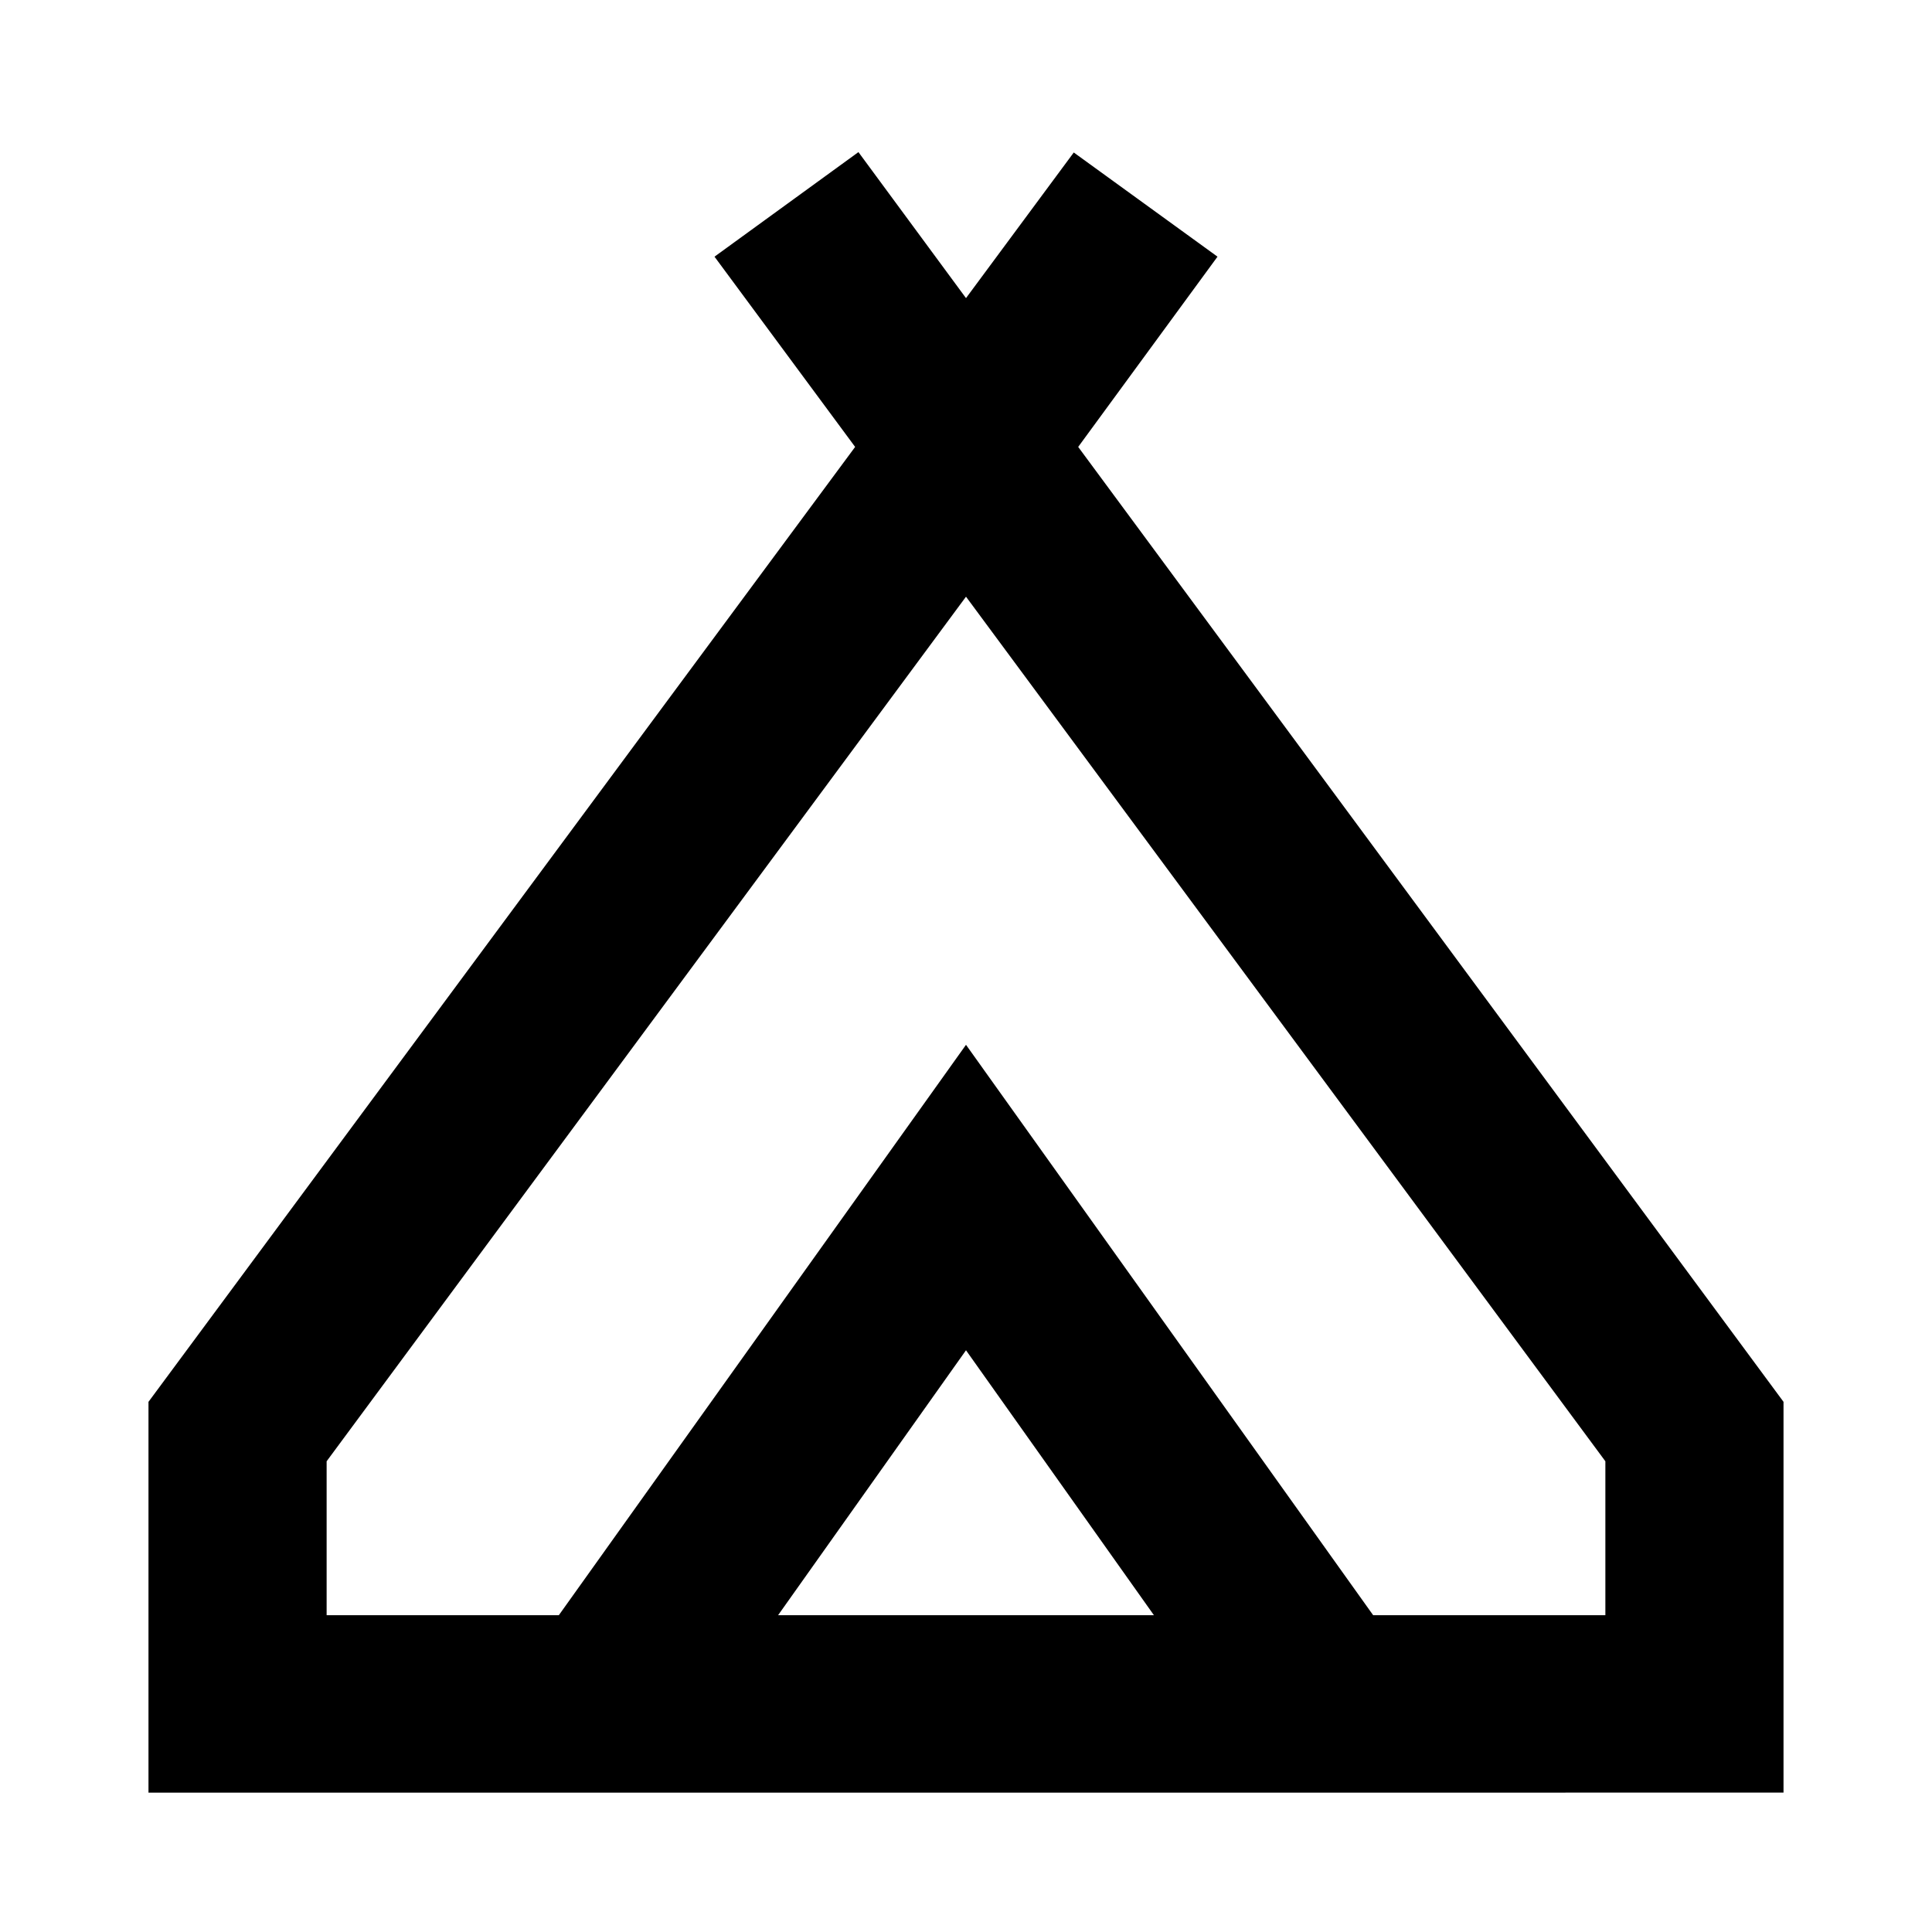 <svg xmlns="http://www.w3.org/2000/svg" height="40" viewBox="0 -960 960 960" width="40"><path d="M73.78-69.26v-194.17l351.13-474.5-69.88-94.53 71.52-51.96L480-811.87l53.55-72.36 71.42 51.77-69.22 94.53 350.47 474.5v194.17H73.78ZM480-663.51 162.3-233.9v76.49h115.38L480-440.84l202.32 283.43H797.7v-76.49L480-663.51Zm-93.38 506.1h186.76L480-289.06l-93.38 131.65ZM480-440.84l202.32 283.43L480-440.84 277.68-157.41 480-440.84Z"/></svg>